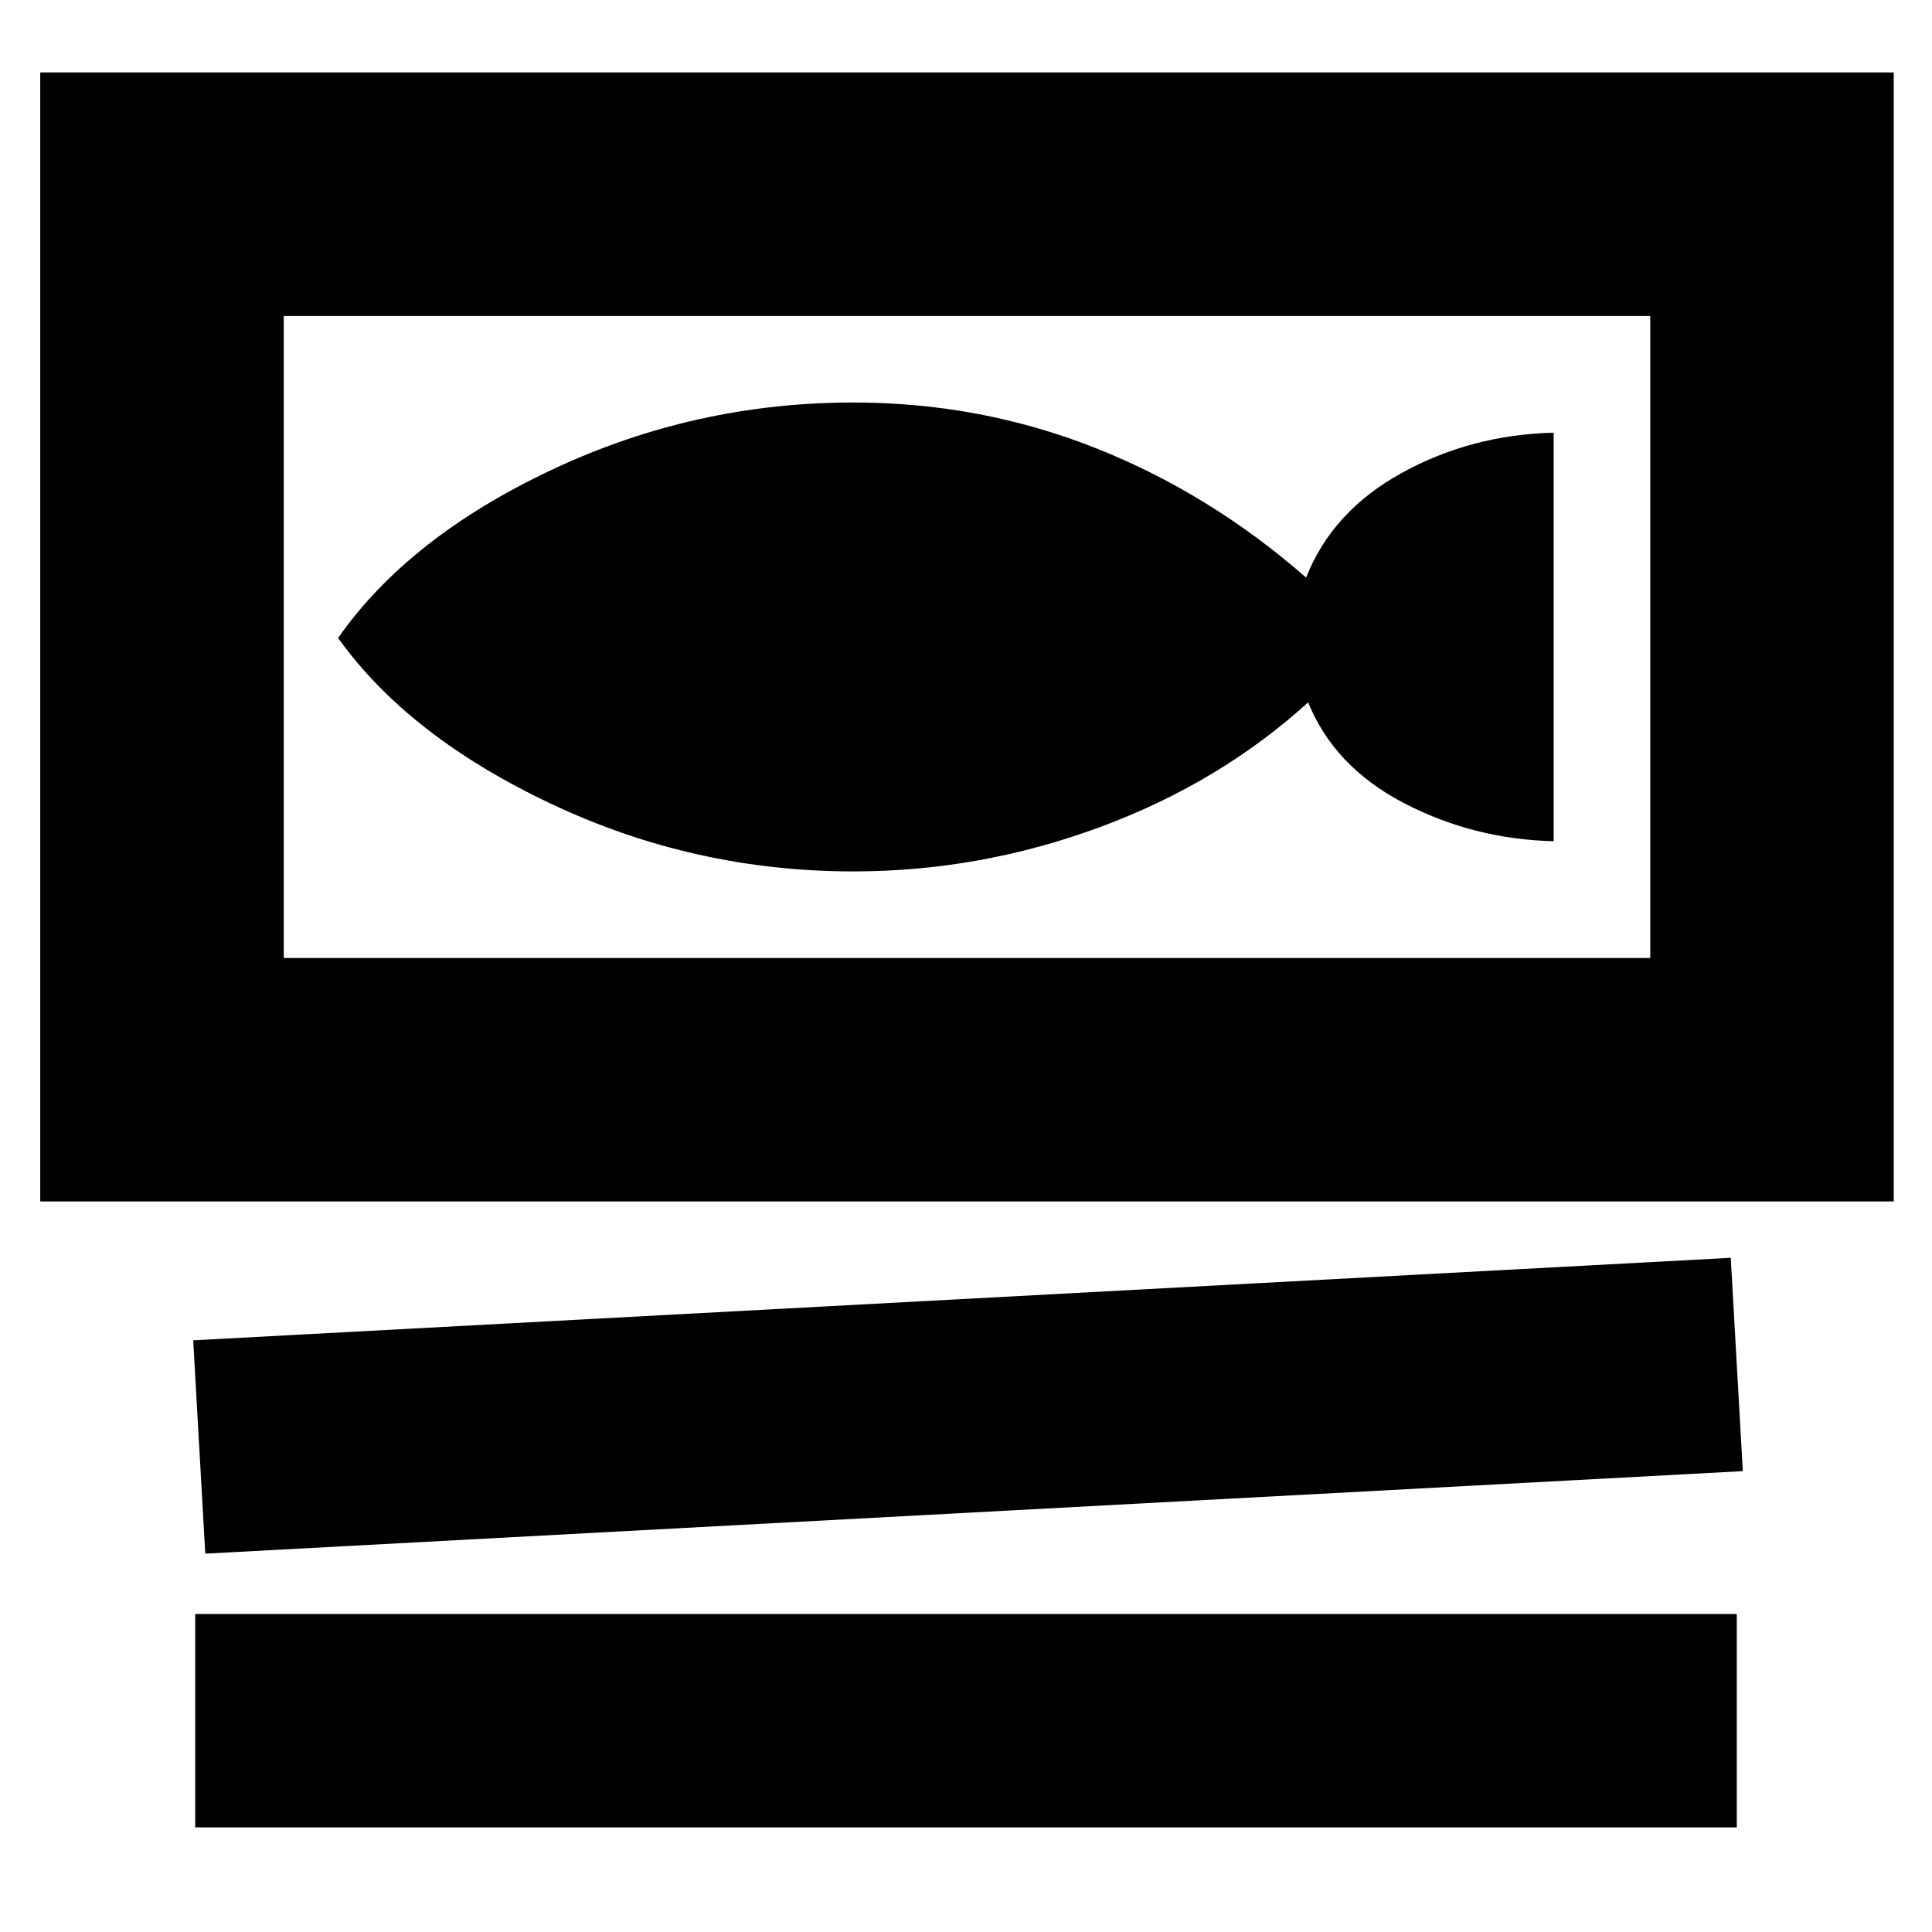 <svg xmlns="http://www.w3.org/2000/svg" height="24" width="24"><path d="M0.5 14.925Q0.5 14.925 0.5 14.925Q0.5 14.925 0.5 14.925V0.9H23.525V14.925ZM3.525 11.9H20.5V3.925H3.525ZM2.55 19.3 2.4 16.65 21.5 15.625 21.65 18.275ZM2.425 22.7V20.05H21.575V22.7ZM3.525 11.9V3.925ZM10.6 10.825Q12.175 10.825 13.663 10.275Q15.15 9.725 16.25 8.725Q16.575 9.525 17.438 9.975Q18.3 10.425 19.3 10.45V5.375Q18.275 5.4 17.413 5.875Q16.55 6.35 16.225 7.175Q15.025 6.125 13.6 5.562Q12.175 5 10.6 5Q8.625 5 6.85 5.838Q5.075 6.675 4.2 7.925Q5.075 9.15 6.85 9.987Q8.625 10.825 10.6 10.825Z"/></svg>